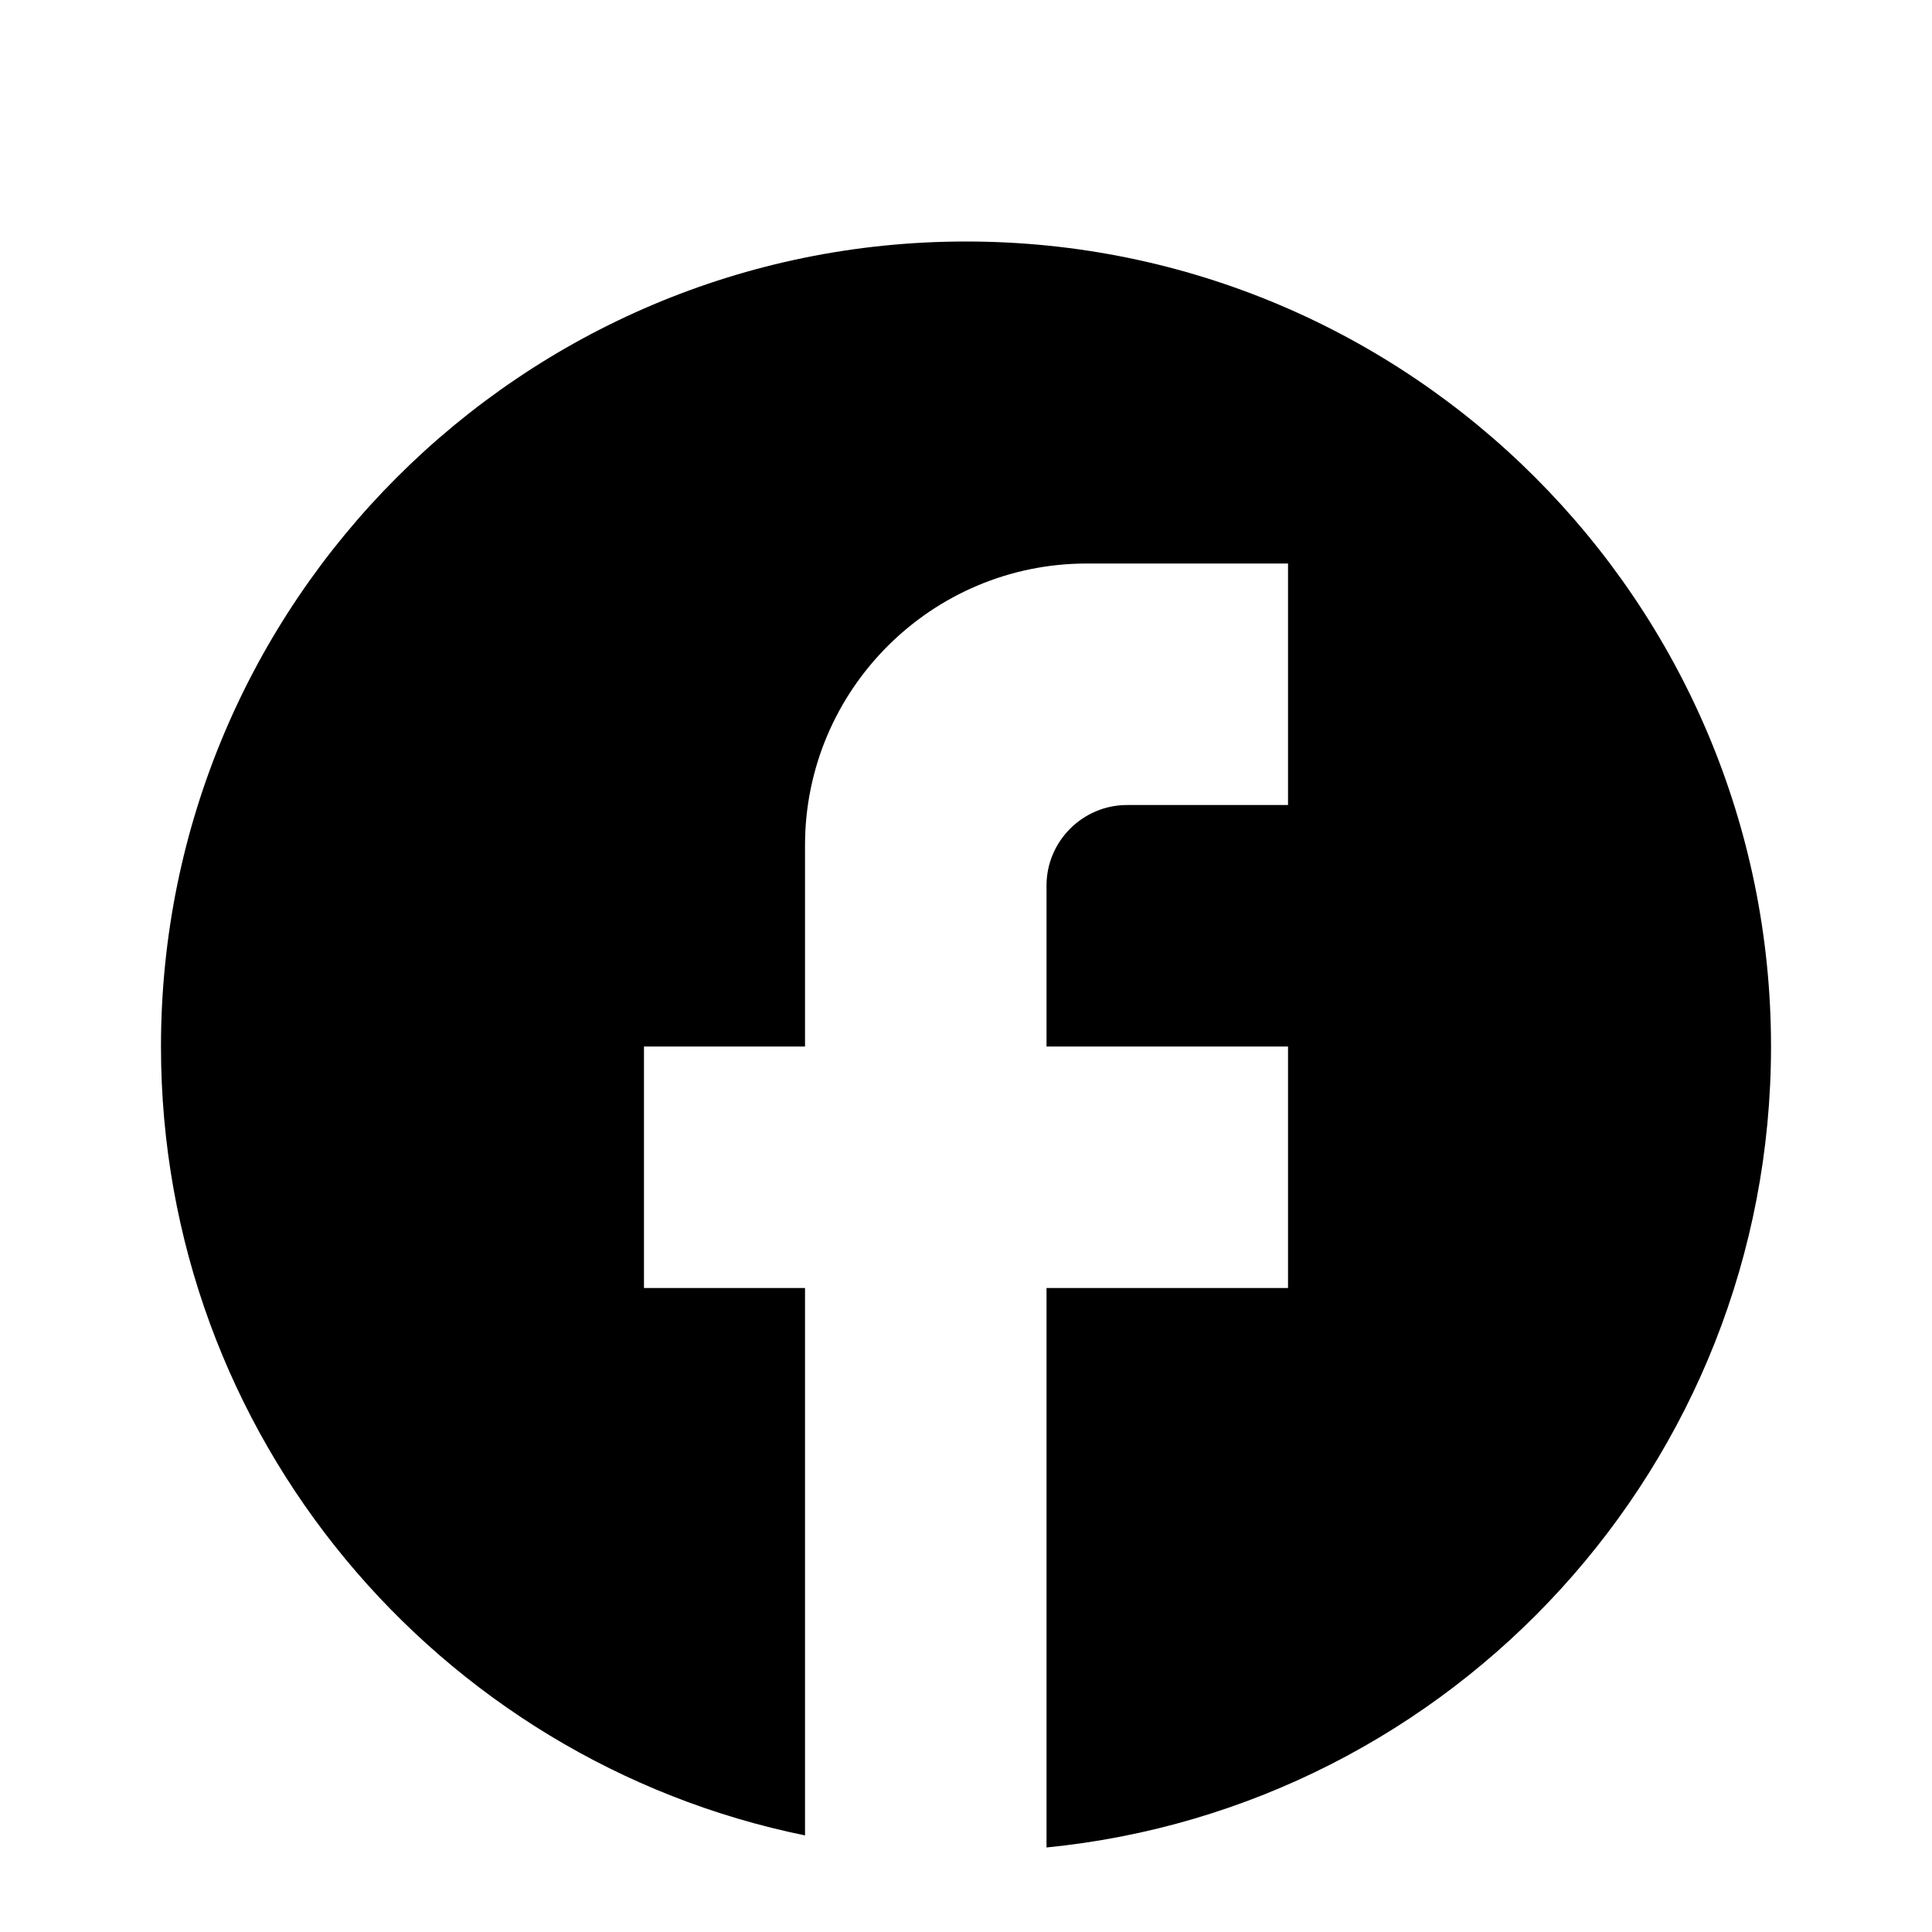 <svg width="28" height="28" viewBox="0 0 28 28" fill="none" xmlns="http://www.w3.org/2000/svg">
<path d="M25.667 15.167C25.667 8.727 20.44 3.5 14 3.5C7.56 3.5 2.333 8.727 2.333 15.167C2.333 20.813 6.347 25.515 11.667 26.6V18.667H9.333V15.167H11.667V12.25C11.667 9.998 13.498 8.167 15.75 8.167H18.667V11.667H16.333C15.692 11.667 15.167 12.192 15.167 12.833V15.167H18.667V18.667H15.167V26.775C21.058 26.192 25.667 21.222 25.667 15.167Z" fill="black"/>
</svg>
